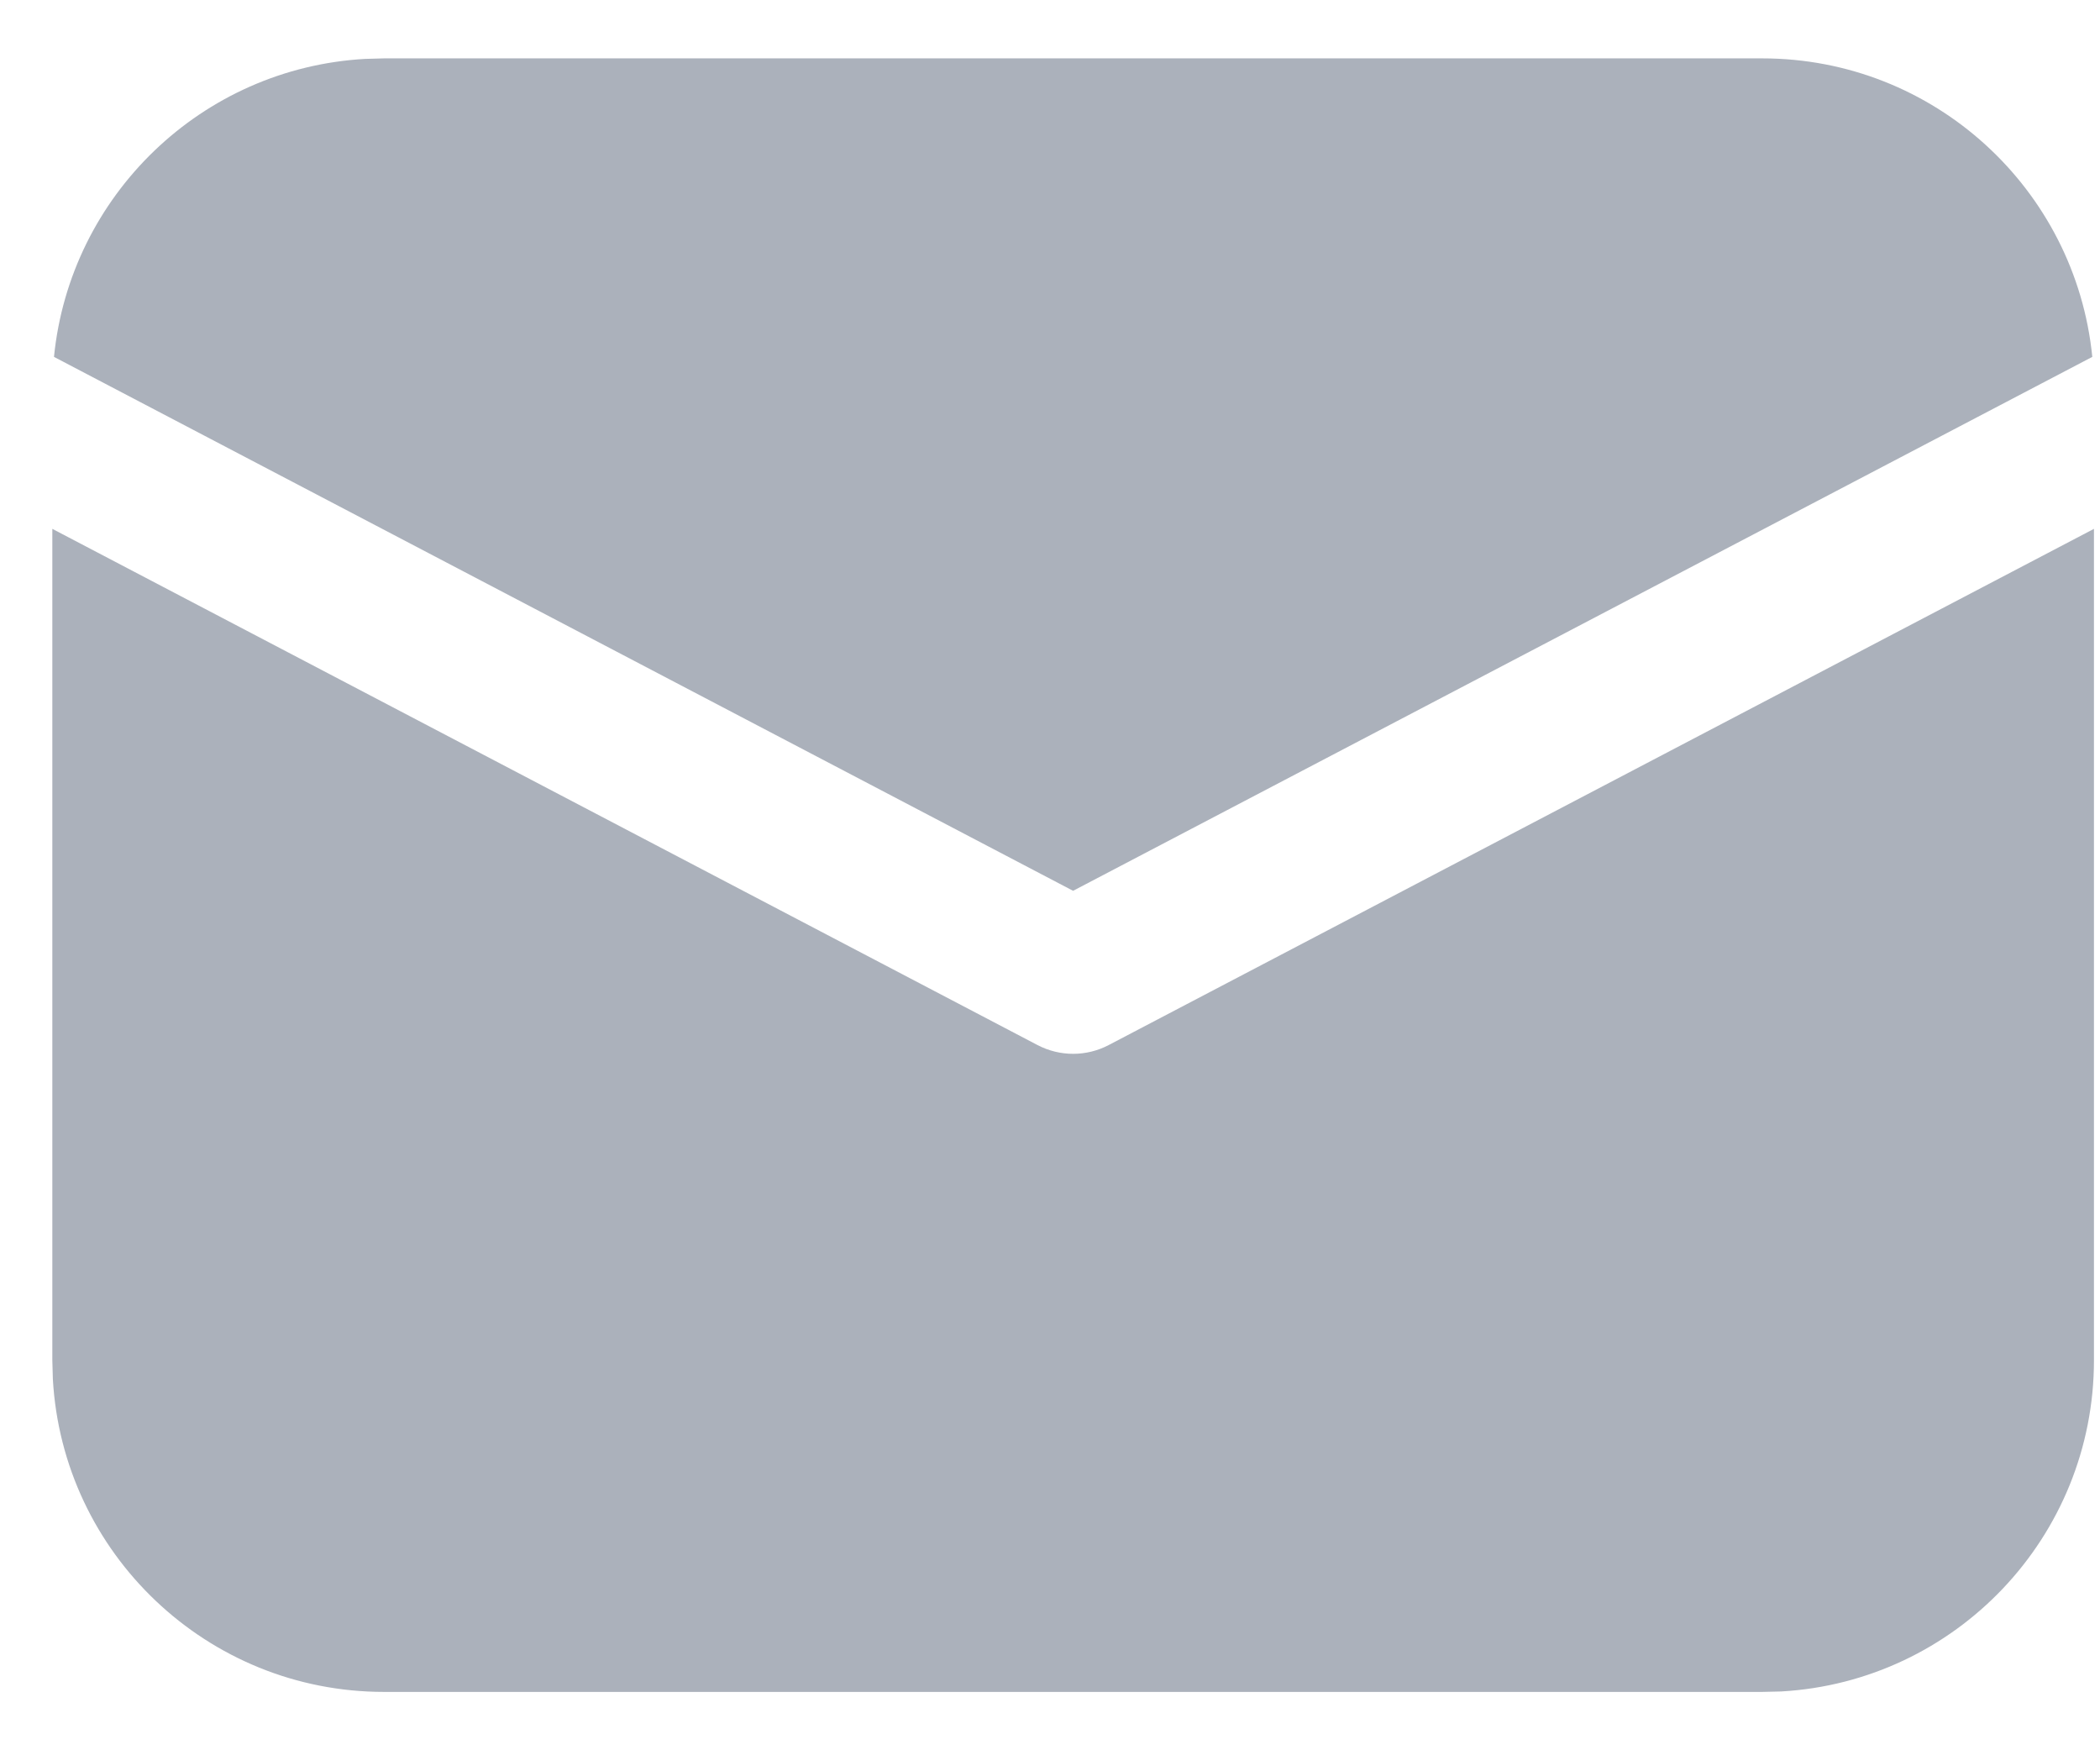 <svg width="24" height="20" viewBox="0 0 24 20" fill="none" xmlns="http://www.w3.org/2000/svg">
<path d="M23.931 6.043V15.542C23.931 17.564 22.349 19.216 20.355 19.328L20.139 19.333H4.389C2.368 19.333 0.715 17.751 0.604 15.757L0.598 15.542V6.043L11.858 11.942C12.113 12.075 12.416 12.075 12.67 11.942L23.931 6.043ZM4.389 0.667H20.139C22.105 0.667 23.721 2.162 23.912 4.078L12.264 10.179L0.617 4.078C0.801 2.233 2.306 0.778 4.172 0.673L4.389 0.667Z" fill="#ABB1BB"/>
</svg>
